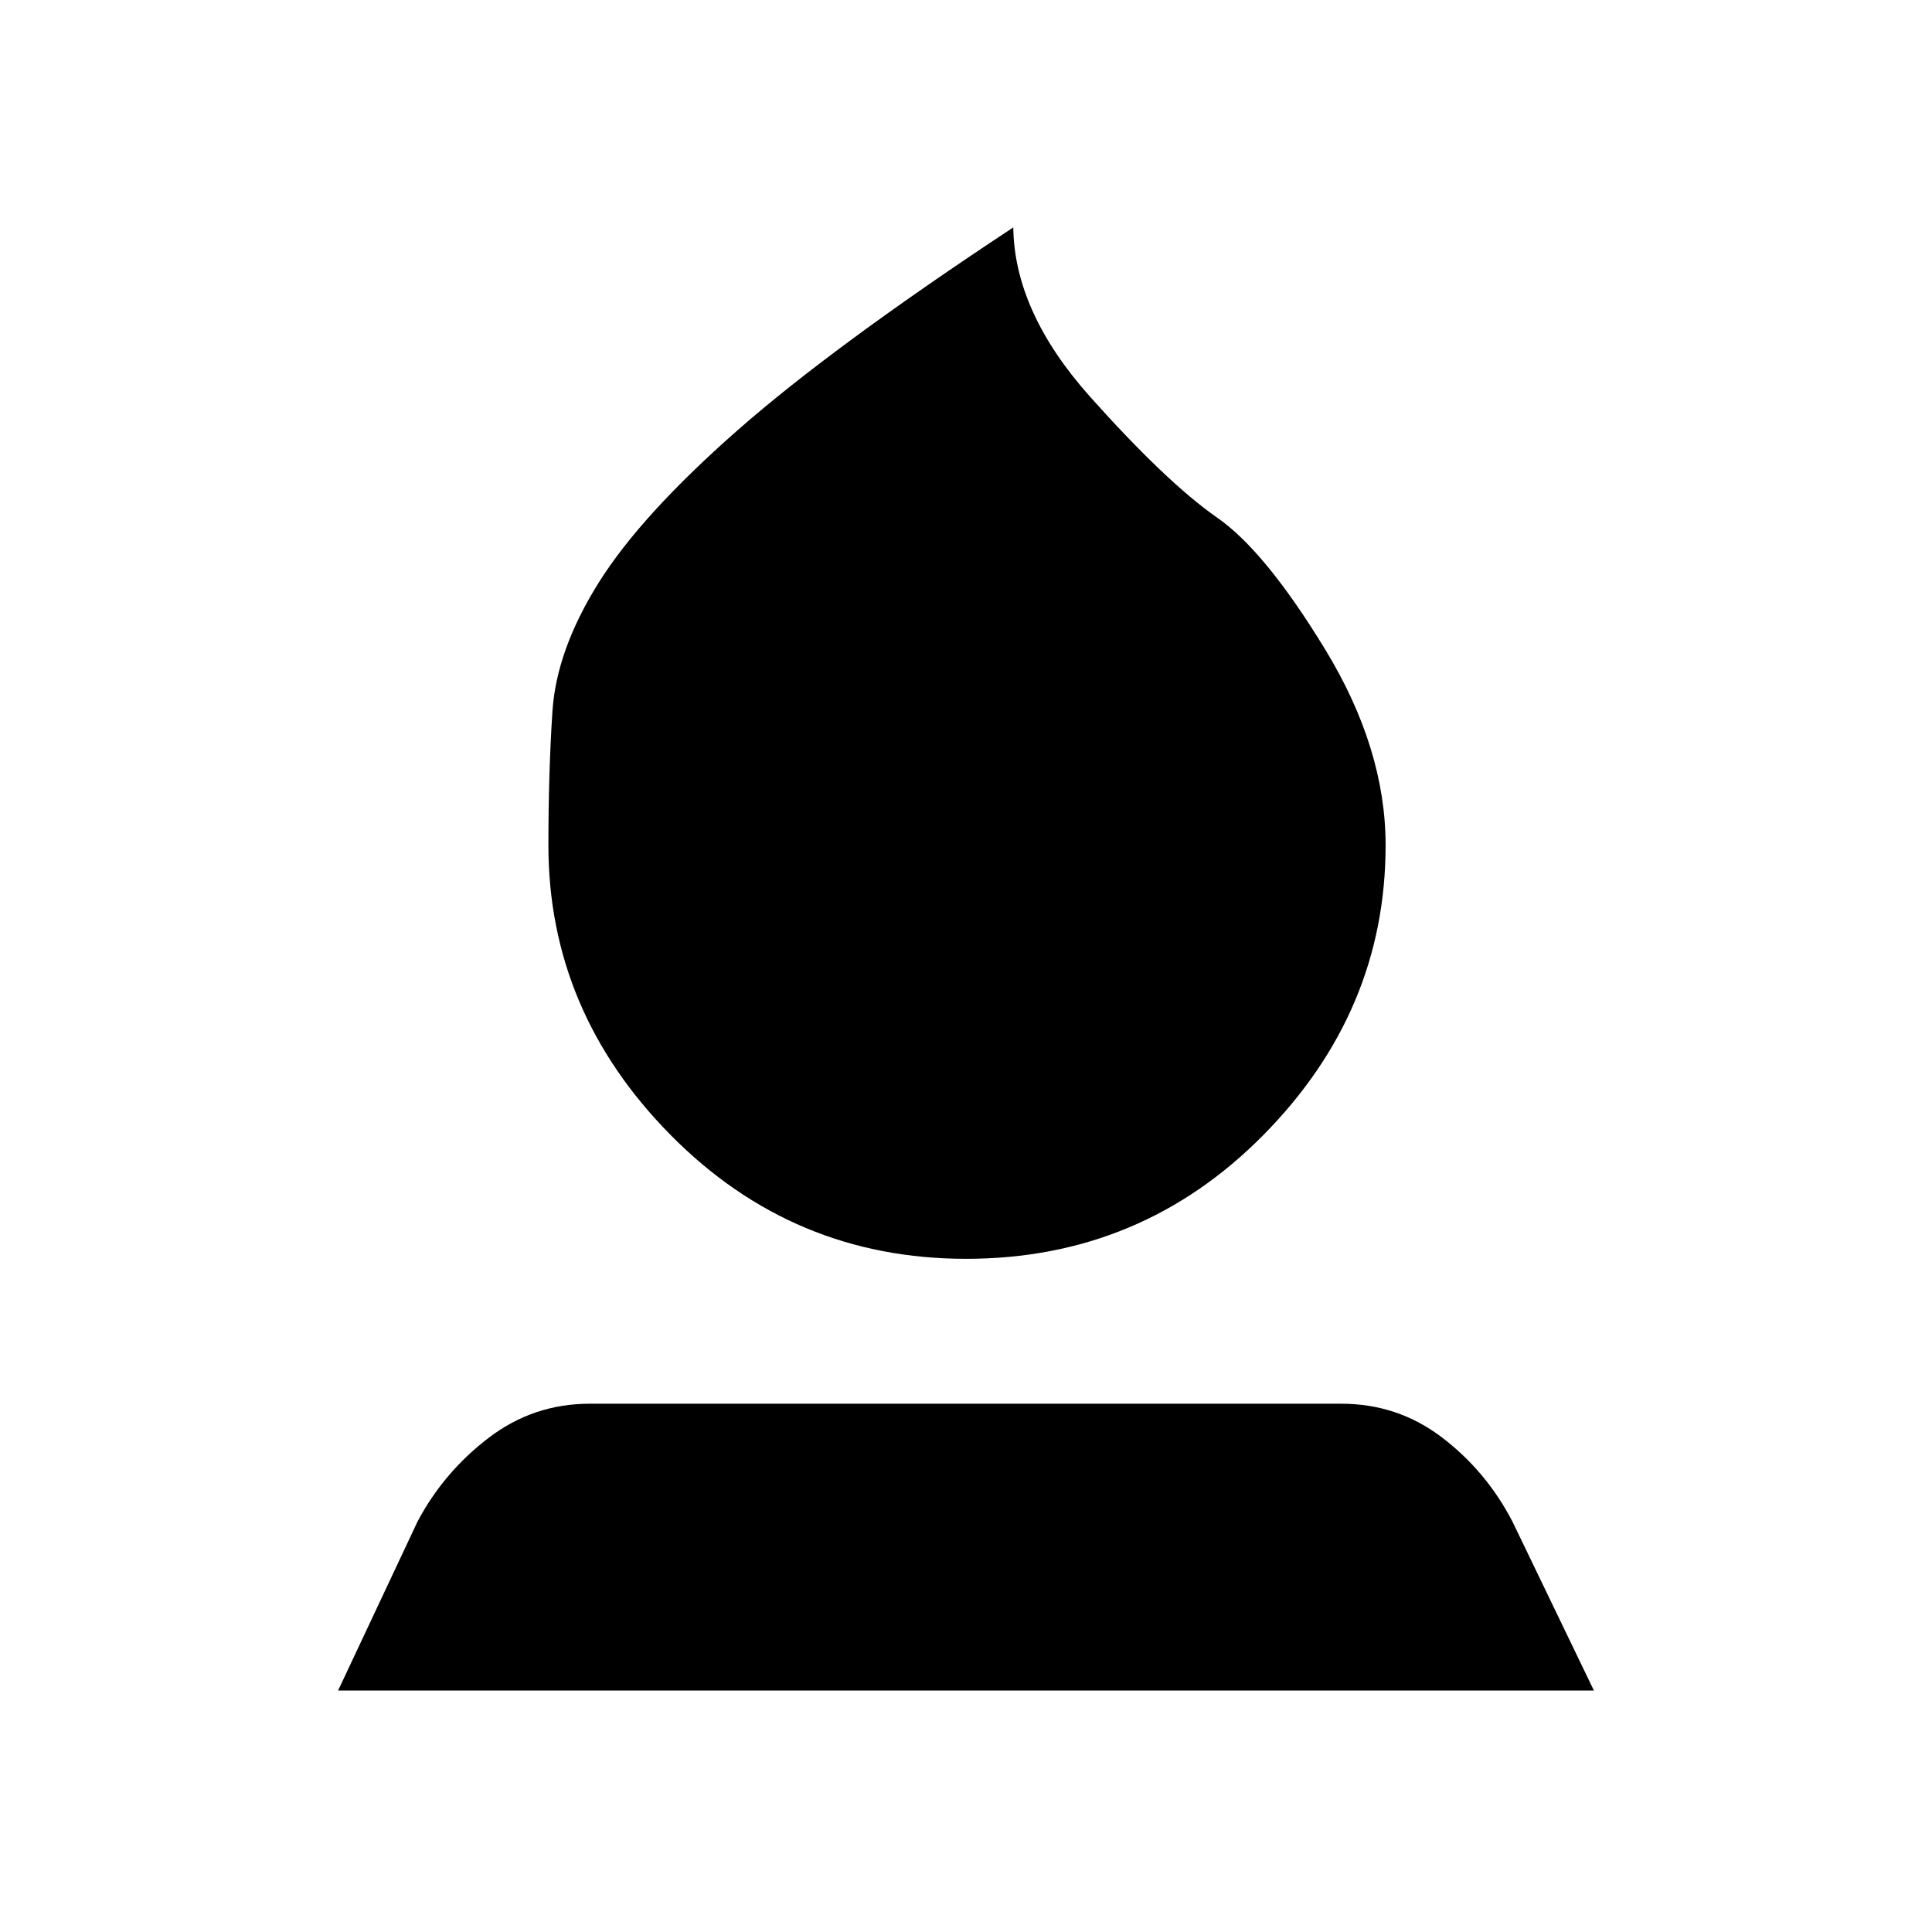 <svg xmlns="http://www.w3.org/2000/svg" height="20" viewBox="0 -960 960 960" width="20"><path d="M480-334.5q-86 0-146.75-61.5T272.5-540q0-36 2-66.5t23-64q21-33.5 68.75-75.5T503.5-847q.5 42 38.25 84.25T604.5-703q24 16.5 54 65.75t30 97.25q0 82.5-60.75 144T480-334.5ZM168-120l39.5-84q13-24.5 35.25-41.5t50.25-17h373.5q28 0 50 16.75t35 41.75l40.5 84H168Z"/></svg>